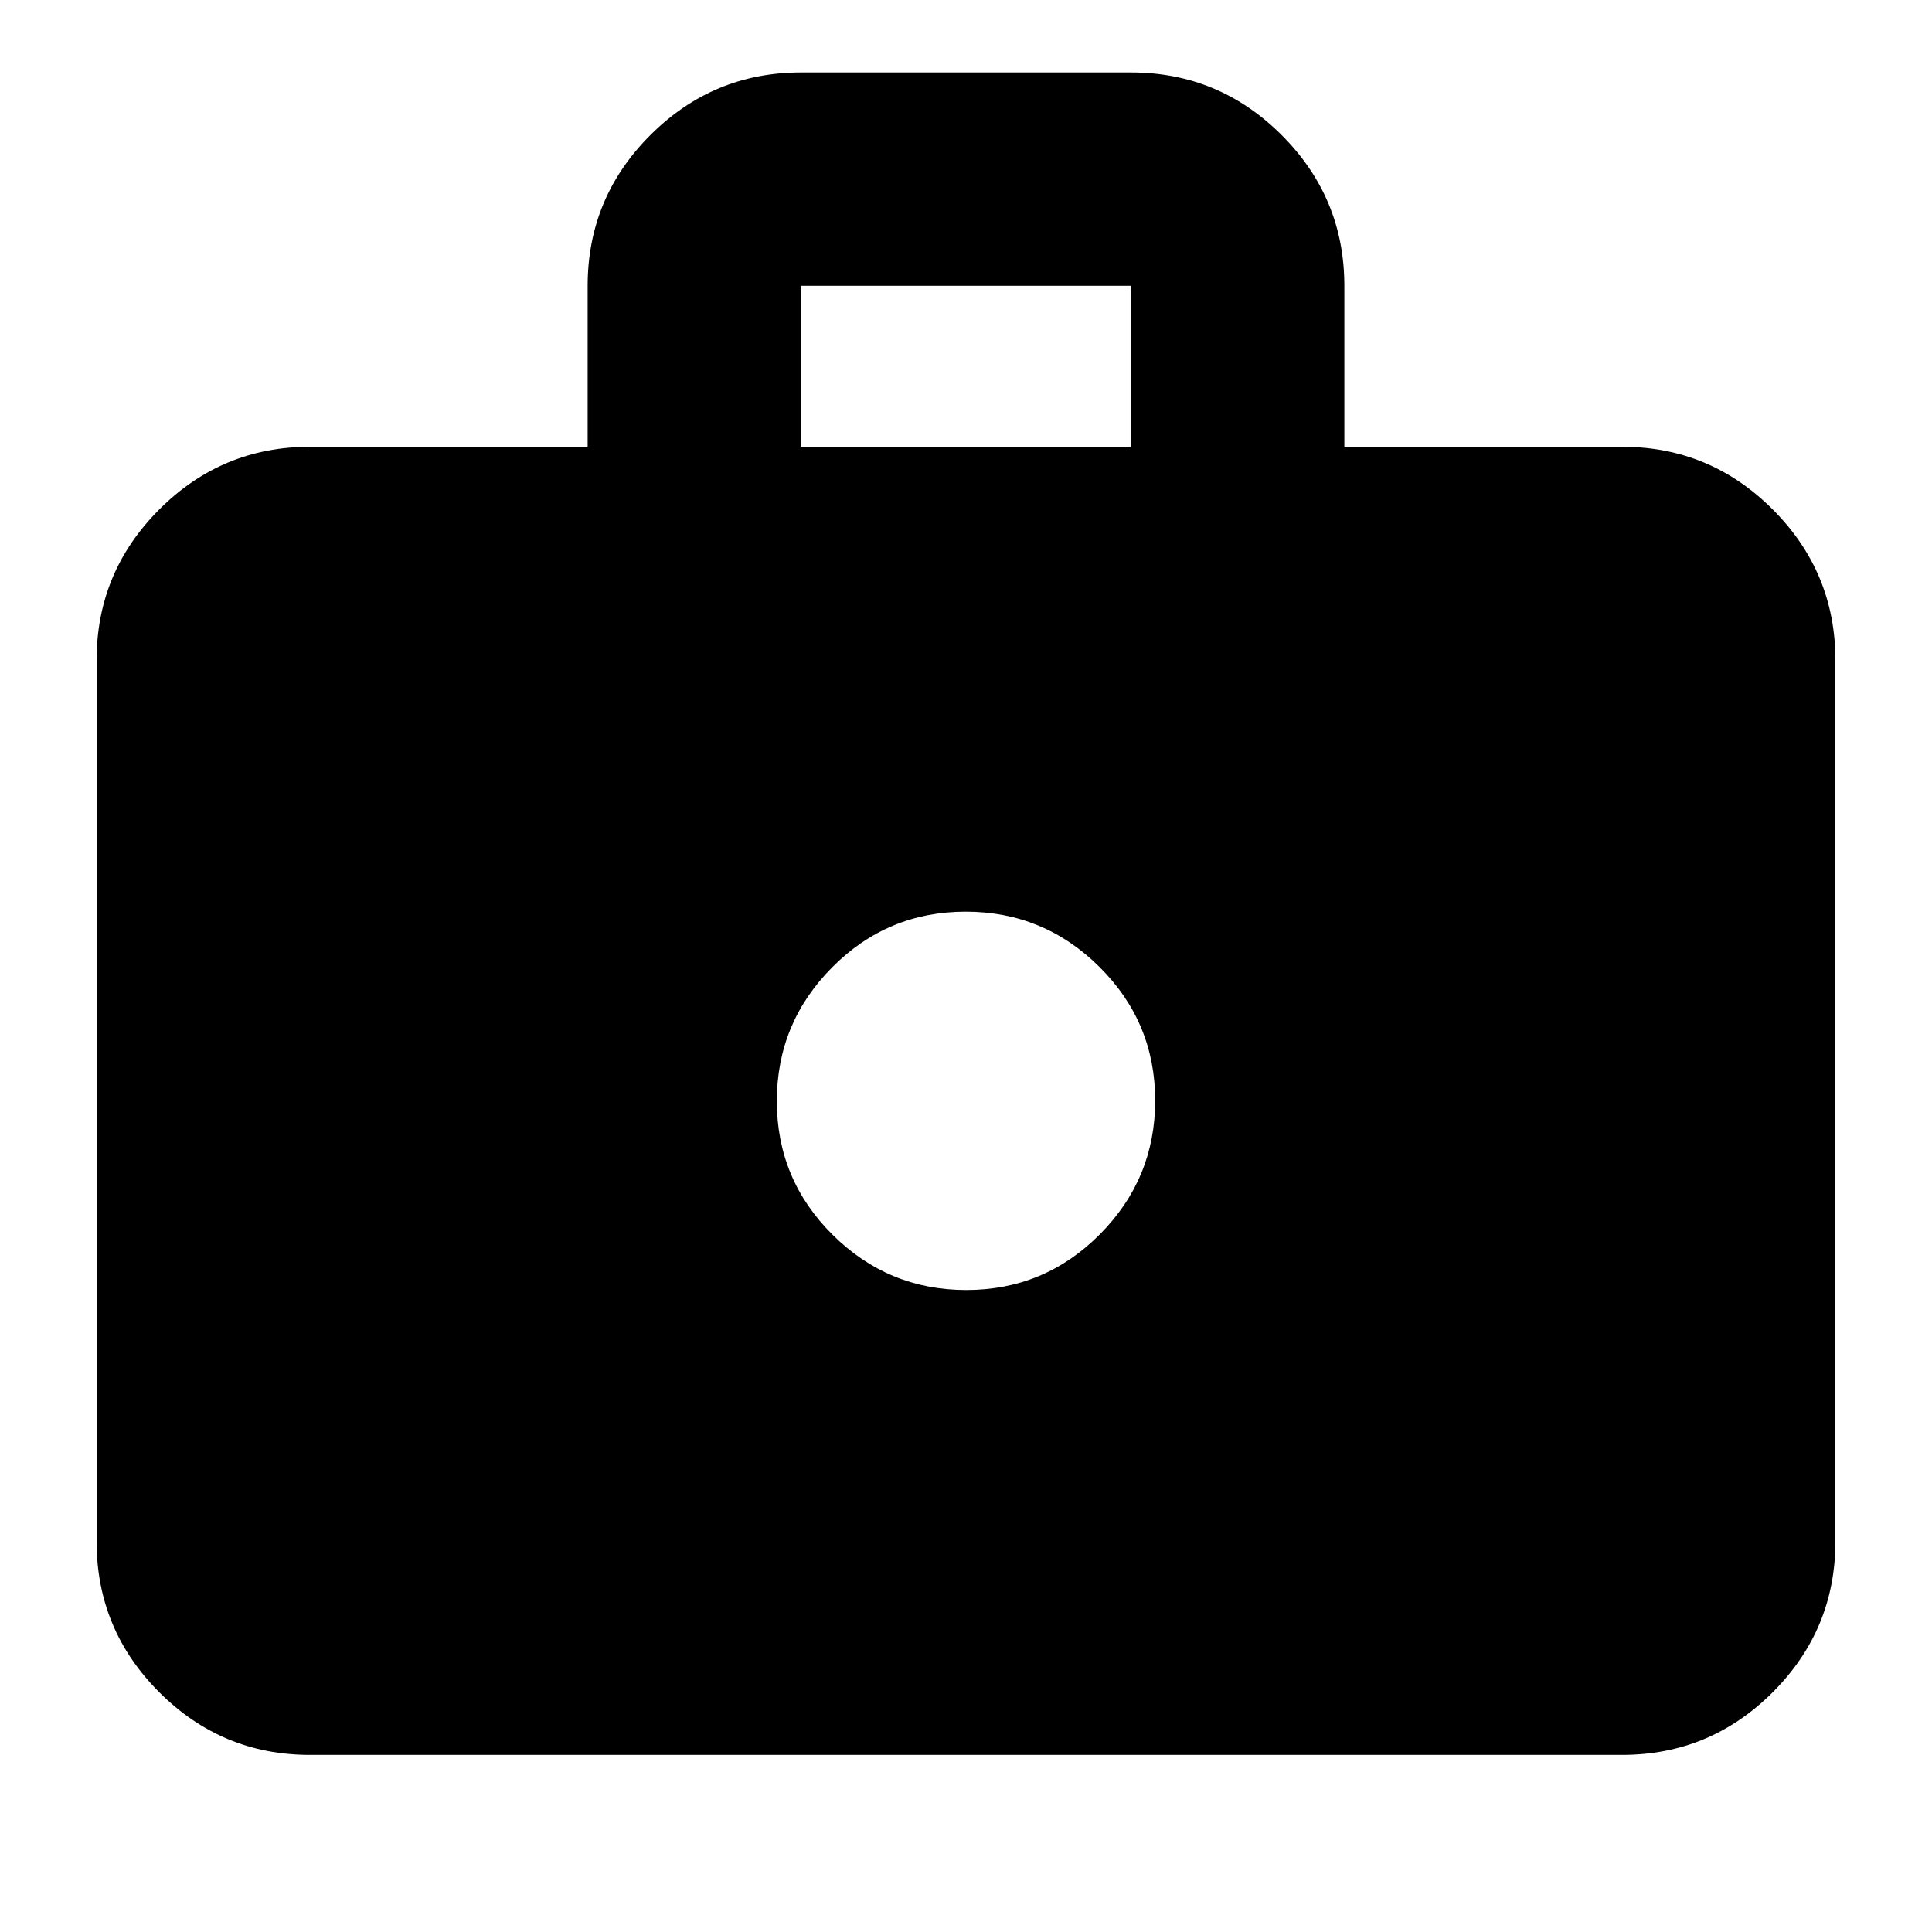 <svg xmlns="http://www.w3.org/2000/svg" height="24" viewBox="0 -960 960 960" width="24"><path d="M154-88q-43.725 0-74.862-31.137Q48-150.275 48-194v-438q0-43.725 31.138-74.862Q110.275-738 154-738h138v-80q0-43.725 31.138-74.862Q354.275-924 398-924h164q43.725 0 74.862 31.138Q668-861.725 668-818v80h138q43.725 0 74.862 31.138Q912-675.725 912-632v438q0 43.725-31.138 74.863Q849.725-88 806-88H154Zm244-650h164v-80H398v80Zm82.159 419Q519-319 546.5-346.659q27.5-27.66 27.5-66.5Q574-452 546.341-479.5q-27.66-27.5-66.5-27.5Q441-507 413.5-479.341q-27.5 27.66-27.5 66.5Q386-374 413.659-346.5q27.66 27.5 66.5 27.5Z"/></svg>
